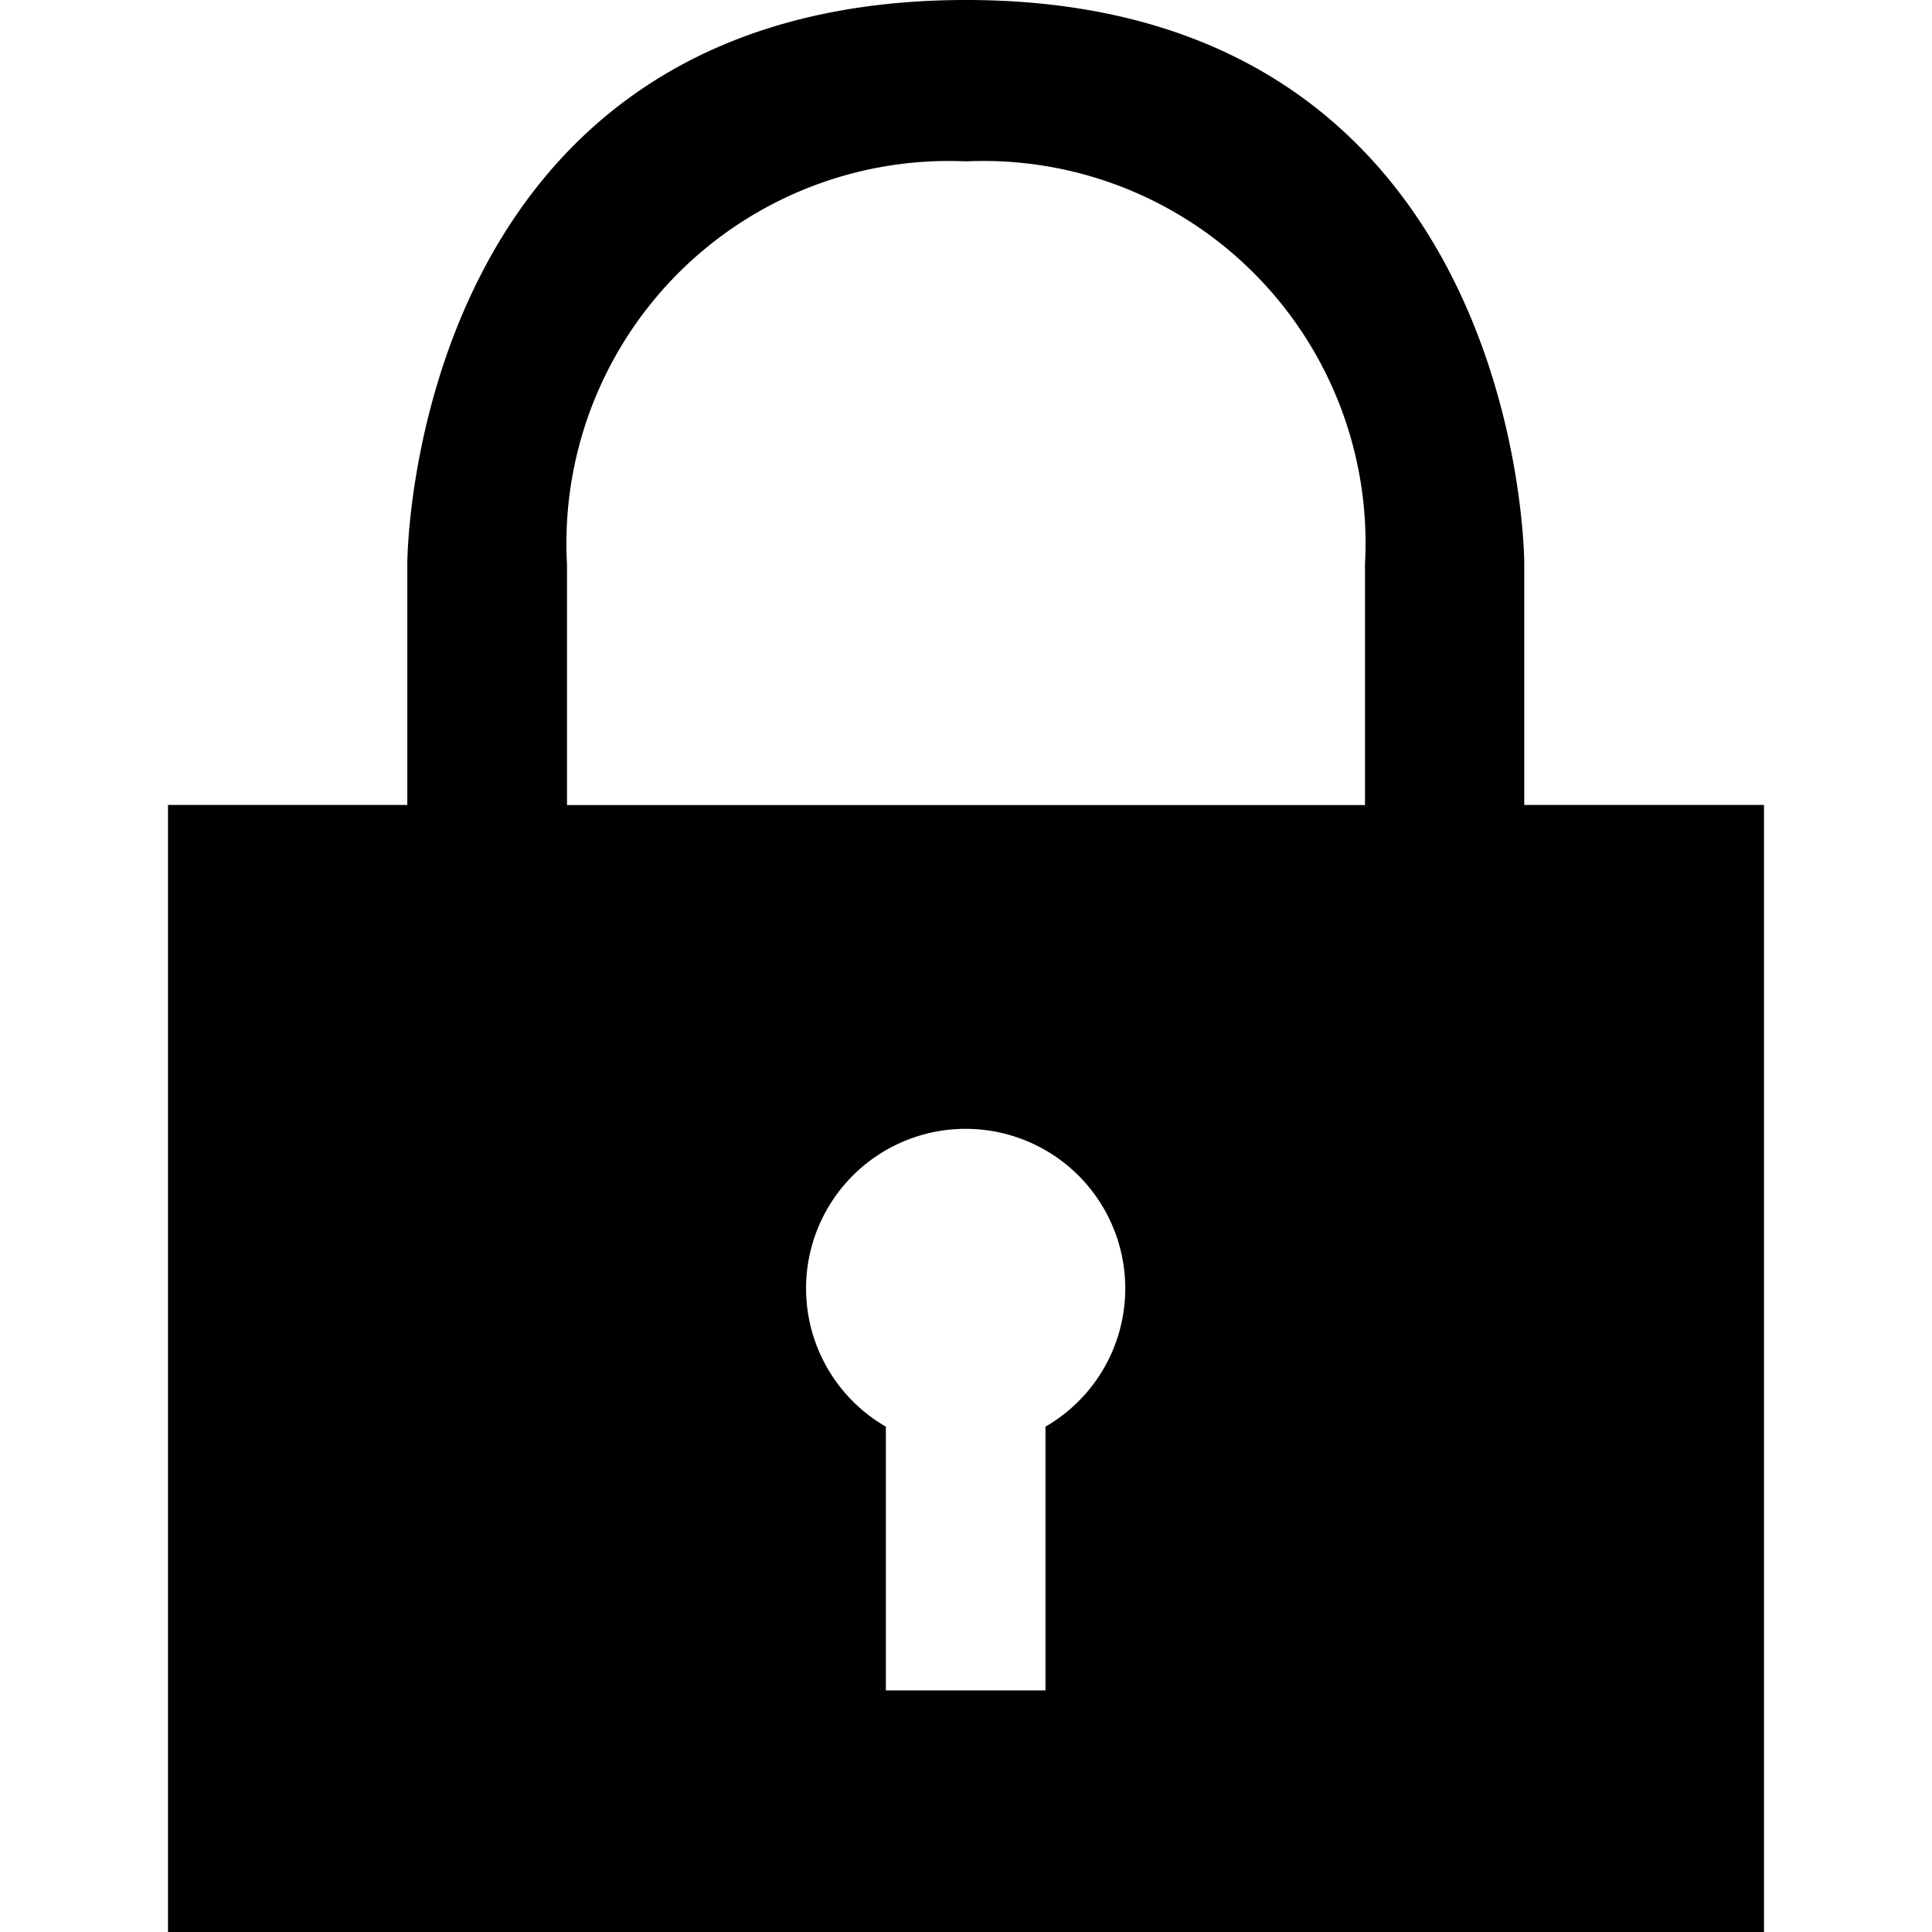 <?xml version="1.0" standalone="no"?><!DOCTYPE svg PUBLIC "-//W3C//DTD SVG 1.1//EN" "http://www.w3.org/Graphics/SVG/1.1/DTD/svg11.dtd"><svg t="1597280105834" class="icon" viewBox="0 0 1024 1024" version="1.1" xmlns="http://www.w3.org/2000/svg" p-id="4056" xmlns:xlink="http://www.w3.org/1999/xlink" width="128" height="128"><defs><style type="text/css"></style></defs><path d="M807.891 426.652V298.652S807.891 0 512 0 215.886 298.652 215.886 298.652v128H89.043V1024h845.913V426.652h-127.065z m-253.774 329.461v139.843h-84.591v-139.798a84.591 84.591 0 1 1 84.591 0m169.183-329.461H300.522V299.231a202.707 202.707 0 0 1 211.478-213.704 202.529 202.529 0 0 1 211.478 213.304v127.777z" p-id="4057"></path></svg>